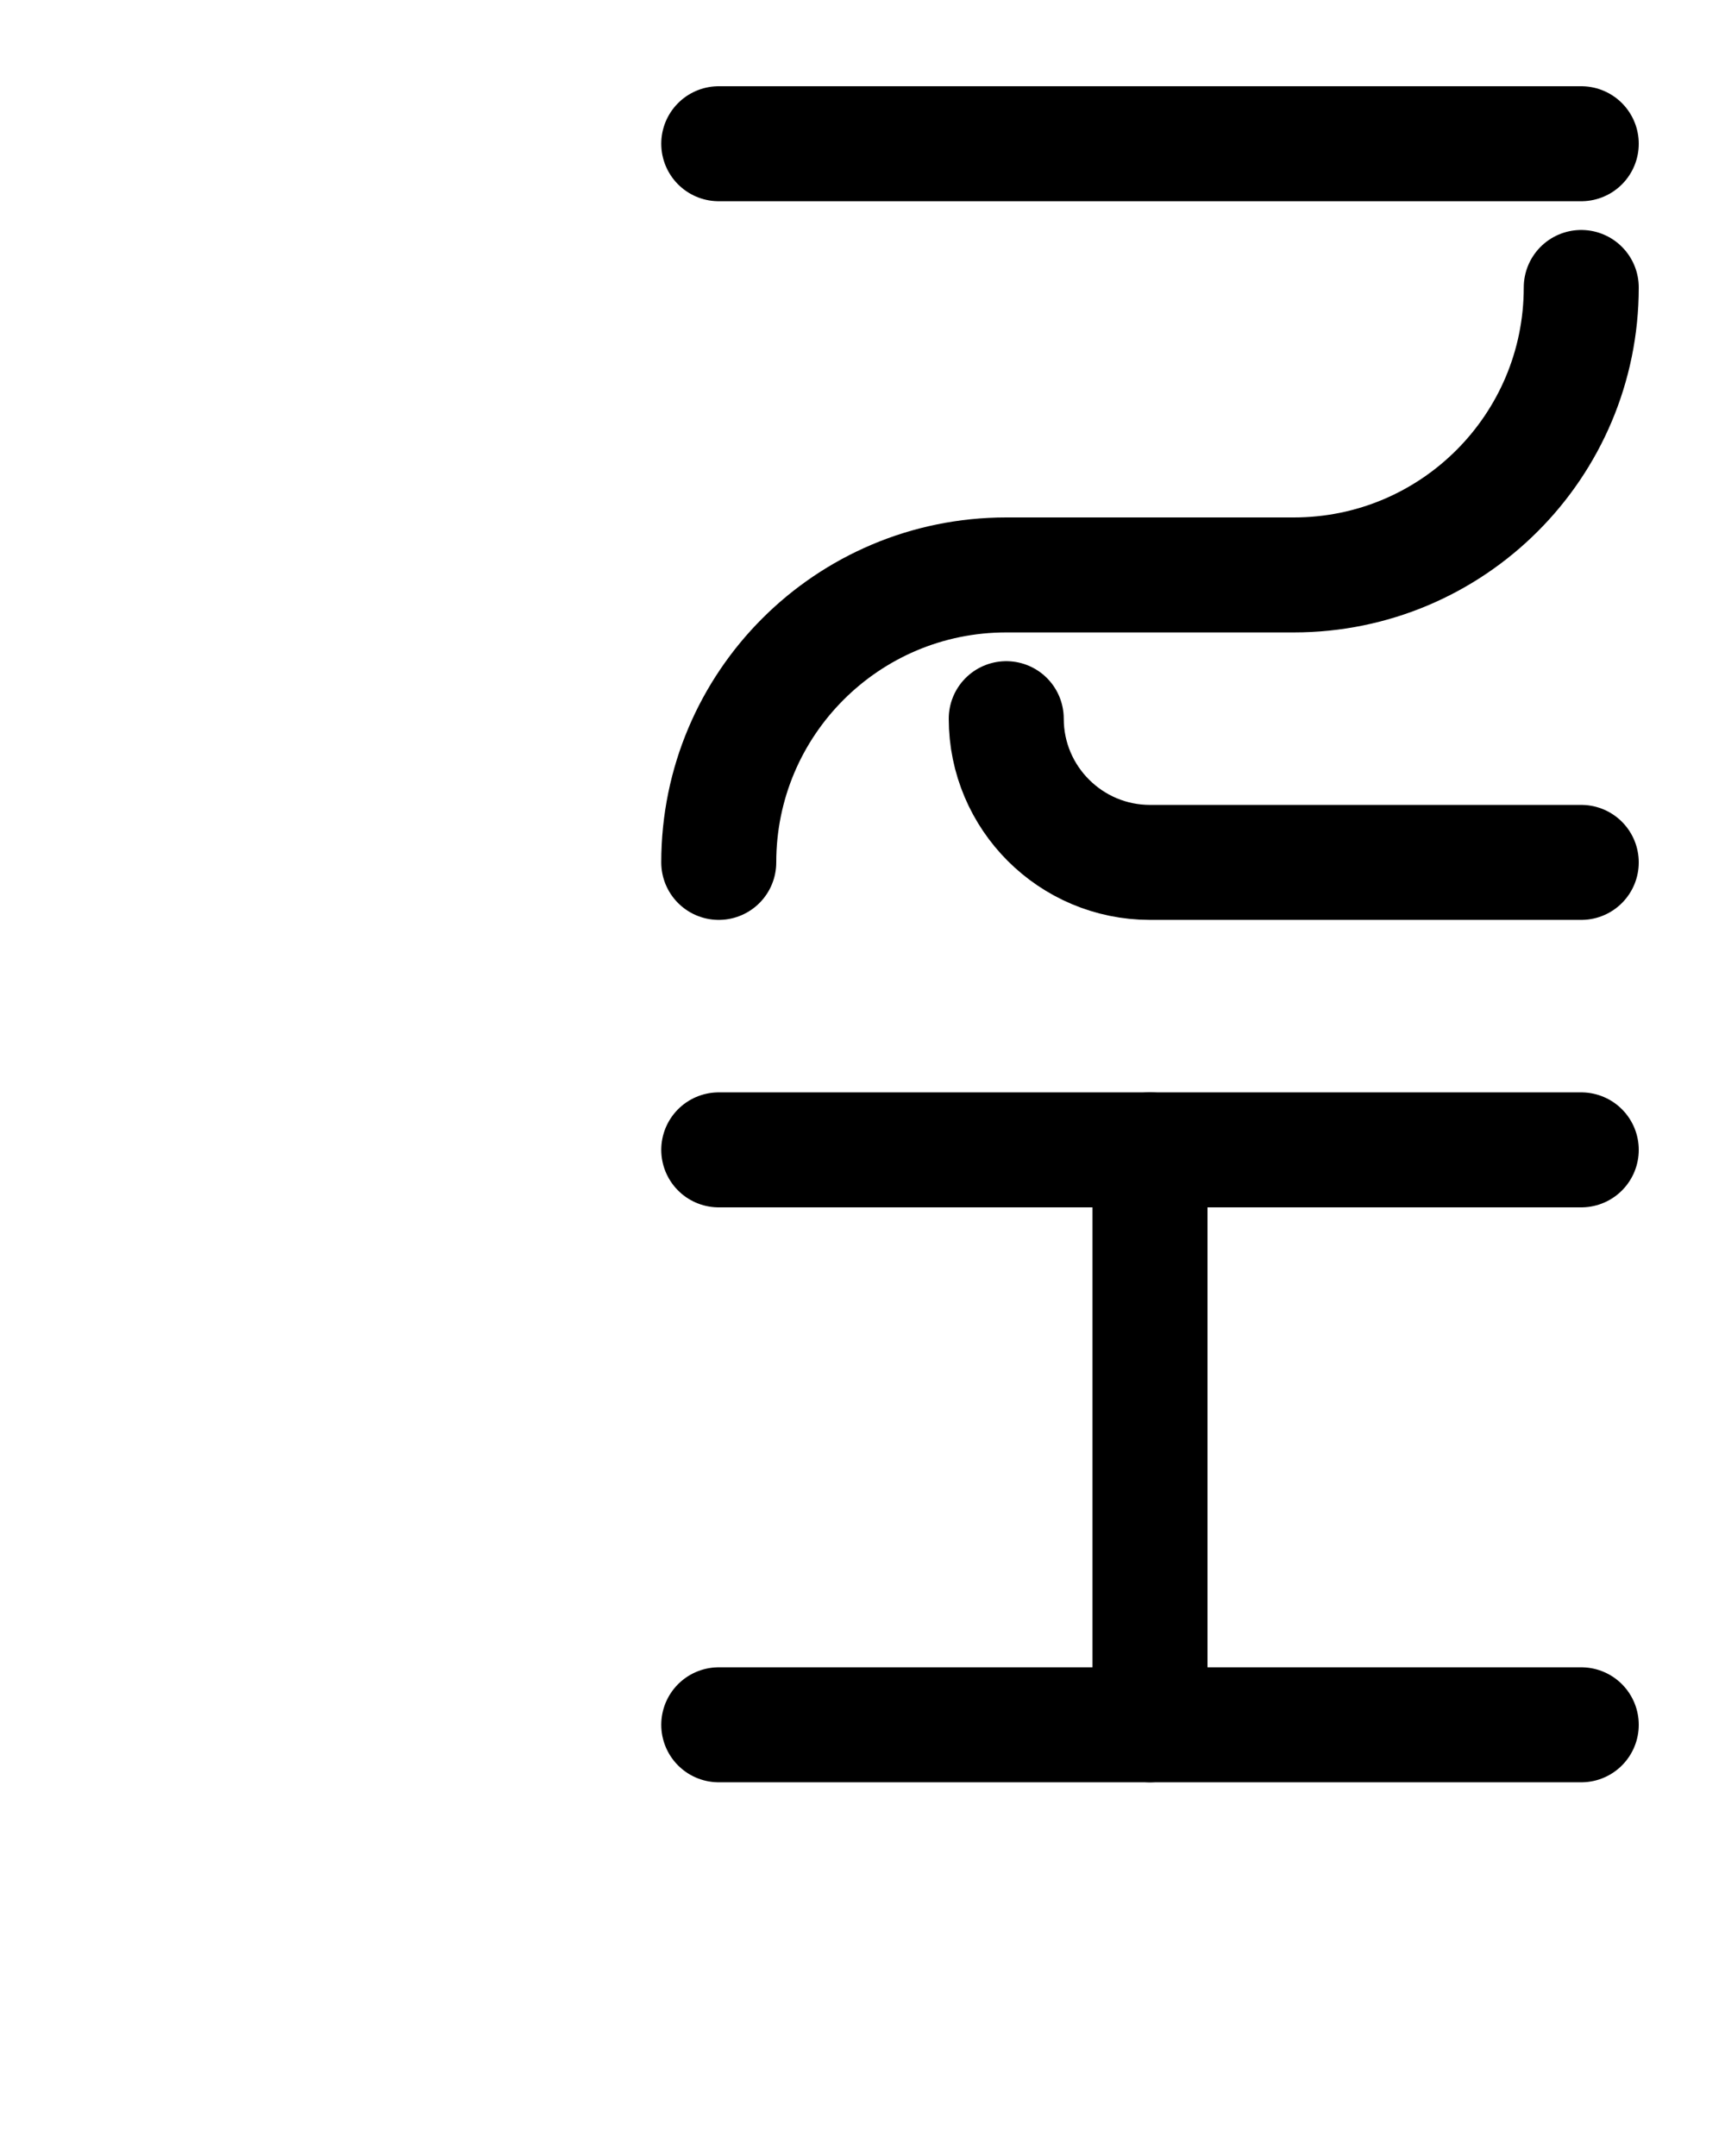 <?xml version="1.0" encoding="utf-8"?>
<!-- Generator: Adobe Illustrator 26.0.0, SVG Export Plug-In . SVG Version: 6.00 Build 0)  -->
<svg version="1.1" id="图层_1" xmlns="http://www.w3.org/2000/svg" xmlns:xlink="http://www.w3.org/1999/xlink" x="0px" y="0px"
	 viewBox="0 0 720 900" style="enable-background:new 0 0 720 900;" xml:space="preserve">
<style type="text/css">
	.st0{fill:none;stroke:#000000;stroke-width:48;stroke-linecap:round;stroke-linejoin:round;stroke-miterlimit:10;}
</style>
<line class="st0" x1="300" y1="60" x2="660" y2="60"/>
<path class="st0" d="M420,300c0,33.1,26.9,60,60,60h180"/>
<line class="st0" x1="300" y1="480" x2="660" y2="480"/>
<line class="st0" x1="300" y1="720" x2="660" y2="720"/>
<line class="st0" x1="480" y1="720" x2="480" y2="480"/>
<path class="st0" d="M660,120L660,120c0,66.3-53.7,120-120,120H420c-66.3,0-120,53.7-120,120v0"/>
</svg>
